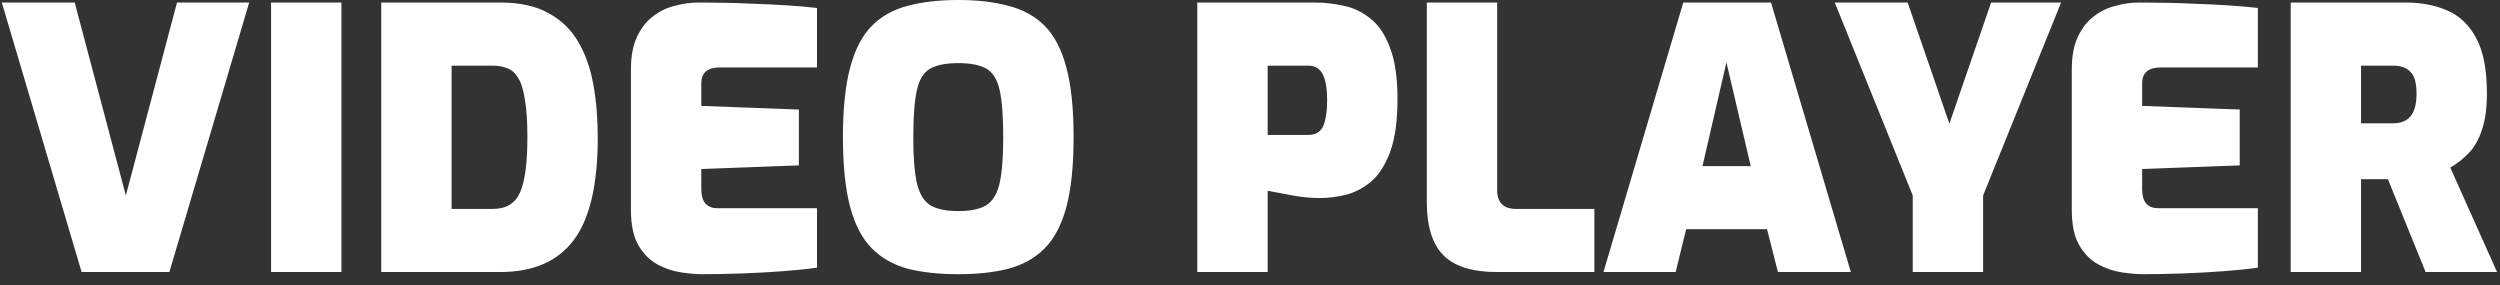 <svg width="193" height="22" viewBox="0 0 193 22" fill="none" xmlns="http://www.w3.org/2000/svg">
<rect x="0" y="0" width="193" height="22" fill="#333333" stroke="none"/>
<path d="M6.3 21L0.14 0.196H5.768L9.716 15.092L13.664 0.196H19.236L13.076 21H6.3ZM20.927 21V0.196H26.359V21H20.927ZM29.431 21V0.196H38.615C40.127 0.196 41.368 0.467 42.339 1.008C43.309 1.531 44.075 2.268 44.635 3.22C45.195 4.172 45.587 5.283 45.811 6.552C46.035 7.803 46.147 9.156 46.147 10.612C46.147 14.271 45.521 16.921 44.271 18.564C43.039 20.188 41.153 21 38.615 21H29.431ZM34.863 16.128H38.055C39.081 16.128 39.781 15.699 40.155 14.84C40.528 13.981 40.715 12.572 40.715 10.612C40.715 9.38 40.649 8.4 40.519 7.672C40.407 6.925 40.229 6.365 39.987 5.992C39.763 5.619 39.483 5.376 39.147 5.264C38.829 5.133 38.465 5.068 38.055 5.068H34.863V16.128ZM54.196 21.168C53.748 21.168 53.207 21.121 52.572 21.028C51.956 20.935 51.349 20.729 50.752 20.412C50.173 20.095 49.688 19.609 49.296 18.956C48.904 18.284 48.708 17.369 48.708 16.212V5.348C48.708 4.34 48.867 3.5 49.184 2.828C49.501 2.156 49.912 1.633 50.416 1.26C50.92 0.868 51.48 0.597 52.096 0.448C52.712 0.28 53.309 0.196 53.888 0.196C55.456 0.196 56.8 0.224 57.92 0.28C59.059 0.317 60.039 0.364 60.86 0.42C61.7 0.476 62.437 0.541 63.072 0.616V5.208H55.568C54.616 5.208 54.14 5.619 54.14 6.44V8.176L61.672 8.456V12.768L54.14 13.048V14.616C54.14 15.12 54.252 15.493 54.476 15.736C54.7 15.96 54.989 16.072 55.344 16.072H63.072V20.664C62.269 20.776 61.355 20.869 60.328 20.944C59.301 21.019 58.256 21.075 57.192 21.112C56.128 21.149 55.129 21.168 54.196 21.168ZM73.978 21.168C72.504 21.168 71.206 21.028 70.086 20.748C68.985 20.449 68.061 19.927 67.314 19.18C66.568 18.433 66.008 17.369 65.634 15.988C65.261 14.588 65.074 12.787 65.074 10.584C65.074 8.381 65.261 6.589 65.634 5.208C66.008 3.808 66.568 2.735 67.314 1.988C68.061 1.241 68.985 0.728 70.086 0.448C71.206 0.149 72.504 -1.66893e-06 73.978 -1.66893e-06C75.453 -1.66893e-06 76.741 0.149 77.842 0.448C78.962 0.728 79.896 1.241 80.642 1.988C81.389 2.735 81.949 3.808 82.322 5.208C82.696 6.589 82.882 8.381 82.882 10.584C82.882 12.787 82.696 14.588 82.322 15.988C81.949 17.369 81.389 18.433 80.642 19.18C79.896 19.927 78.962 20.449 77.842 20.748C76.741 21.028 75.453 21.168 73.978 21.168ZM73.978 16.296C74.912 16.296 75.63 16.147 76.134 15.848C76.638 15.531 76.984 14.961 77.17 14.14C77.357 13.319 77.45 12.133 77.45 10.584C77.45 8.979 77.357 7.765 77.17 6.944C76.984 6.123 76.638 5.572 76.134 5.292C75.63 5.012 74.912 4.872 73.978 4.872C73.045 4.872 72.326 5.012 71.822 5.292C71.318 5.572 70.973 6.123 70.786 6.944C70.6 7.765 70.506 8.979 70.506 10.584C70.506 12.133 70.6 13.319 70.786 14.14C70.973 14.961 71.318 15.531 71.822 15.848C72.326 16.147 73.045 16.296 73.978 16.296ZM92.431 21V0.196H101.559C102.268 0.196 102.996 0.28 103.743 0.448C104.489 0.597 105.171 0.924 105.787 1.428C106.421 1.913 106.925 2.66 107.299 3.668C107.691 4.657 107.887 5.983 107.887 7.644C107.887 9.324 107.7 10.677 107.327 11.704C106.953 12.712 106.468 13.477 105.871 14C105.273 14.504 104.62 14.849 103.911 15.036C103.22 15.204 102.539 15.288 101.867 15.288C101.157 15.288 100.42 15.213 99.655 15.064C98.889 14.915 98.292 14.803 97.863 14.728V21H92.431ZM97.863 10.416H100.999C101.559 10.416 101.941 10.192 102.147 9.744C102.352 9.277 102.455 8.596 102.455 7.7C102.455 6.841 102.343 6.188 102.119 5.74C101.895 5.292 101.521 5.068 100.999 5.068H97.863V10.416ZM115.553 21C113.668 21 112.296 20.571 111.437 19.712C110.579 18.853 110.149 17.481 110.149 15.596V0.196H115.581V14.672C115.581 15.643 116.067 16.128 117.037 16.128H123.085V21H115.553ZM123.788 21L129.948 0.196H136.724L142.884 21H137.256L136.416 17.696H130.172L129.36 21H123.788ZM131.432 12.824H135.156L133.28 4.816L131.432 12.824ZM147.664 21V15.092L141.644 0.196H147.272L150.492 9.548L153.712 0.196H159.116L153.096 15.092V21H147.664ZM165.43 21.168C164.982 21.168 164.441 21.121 163.806 21.028C163.19 20.935 162.584 20.729 161.986 20.412C161.408 20.095 160.922 19.609 160.53 18.956C160.138 18.284 159.942 17.369 159.942 16.212V5.348C159.942 4.34 160.101 3.5 160.418 2.828C160.736 2.156 161.146 1.633 161.65 1.26C162.154 0.868 162.714 0.597 163.33 0.448C163.946 0.28 164.544 0.196 165.122 0.196C166.69 0.196 168.034 0.224 169.154 0.28C170.293 0.317 171.273 0.364 172.094 0.42C172.934 0.476 173.672 0.541 174.306 0.616V5.208H166.802C165.85 5.208 165.374 5.619 165.374 6.44V8.176L172.906 8.456V12.768L165.374 13.048V14.616C165.374 15.12 165.486 15.493 165.71 15.736C165.934 15.96 166.224 16.072 166.578 16.072H174.306V20.664C173.504 20.776 172.589 20.869 171.562 20.944C170.536 21.019 169.49 21.075 168.426 21.112C167.362 21.149 166.364 21.168 165.43 21.168ZM176.841 21V0.196H185.717C186.93 0.196 188.003 0.401 188.937 0.812C189.889 1.223 190.635 1.941 191.177 2.968C191.718 3.976 191.989 5.385 191.989 7.196C191.989 8.353 191.858 9.305 191.597 10.052C191.354 10.78 191.018 11.368 190.589 11.816C190.159 12.264 189.683 12.637 189.161 12.936L192.773 21H187.257L184.345 13.832H182.273V21H176.841ZM182.273 9.52H184.737C185.334 9.52 185.782 9.343 186.081 8.988C186.398 8.633 186.557 8.045 186.557 7.224C186.557 6.403 186.398 5.843 186.081 5.544C185.782 5.227 185.334 5.068 184.737 5.068H182.273V9.52Z" fill="white"/>
</svg>
